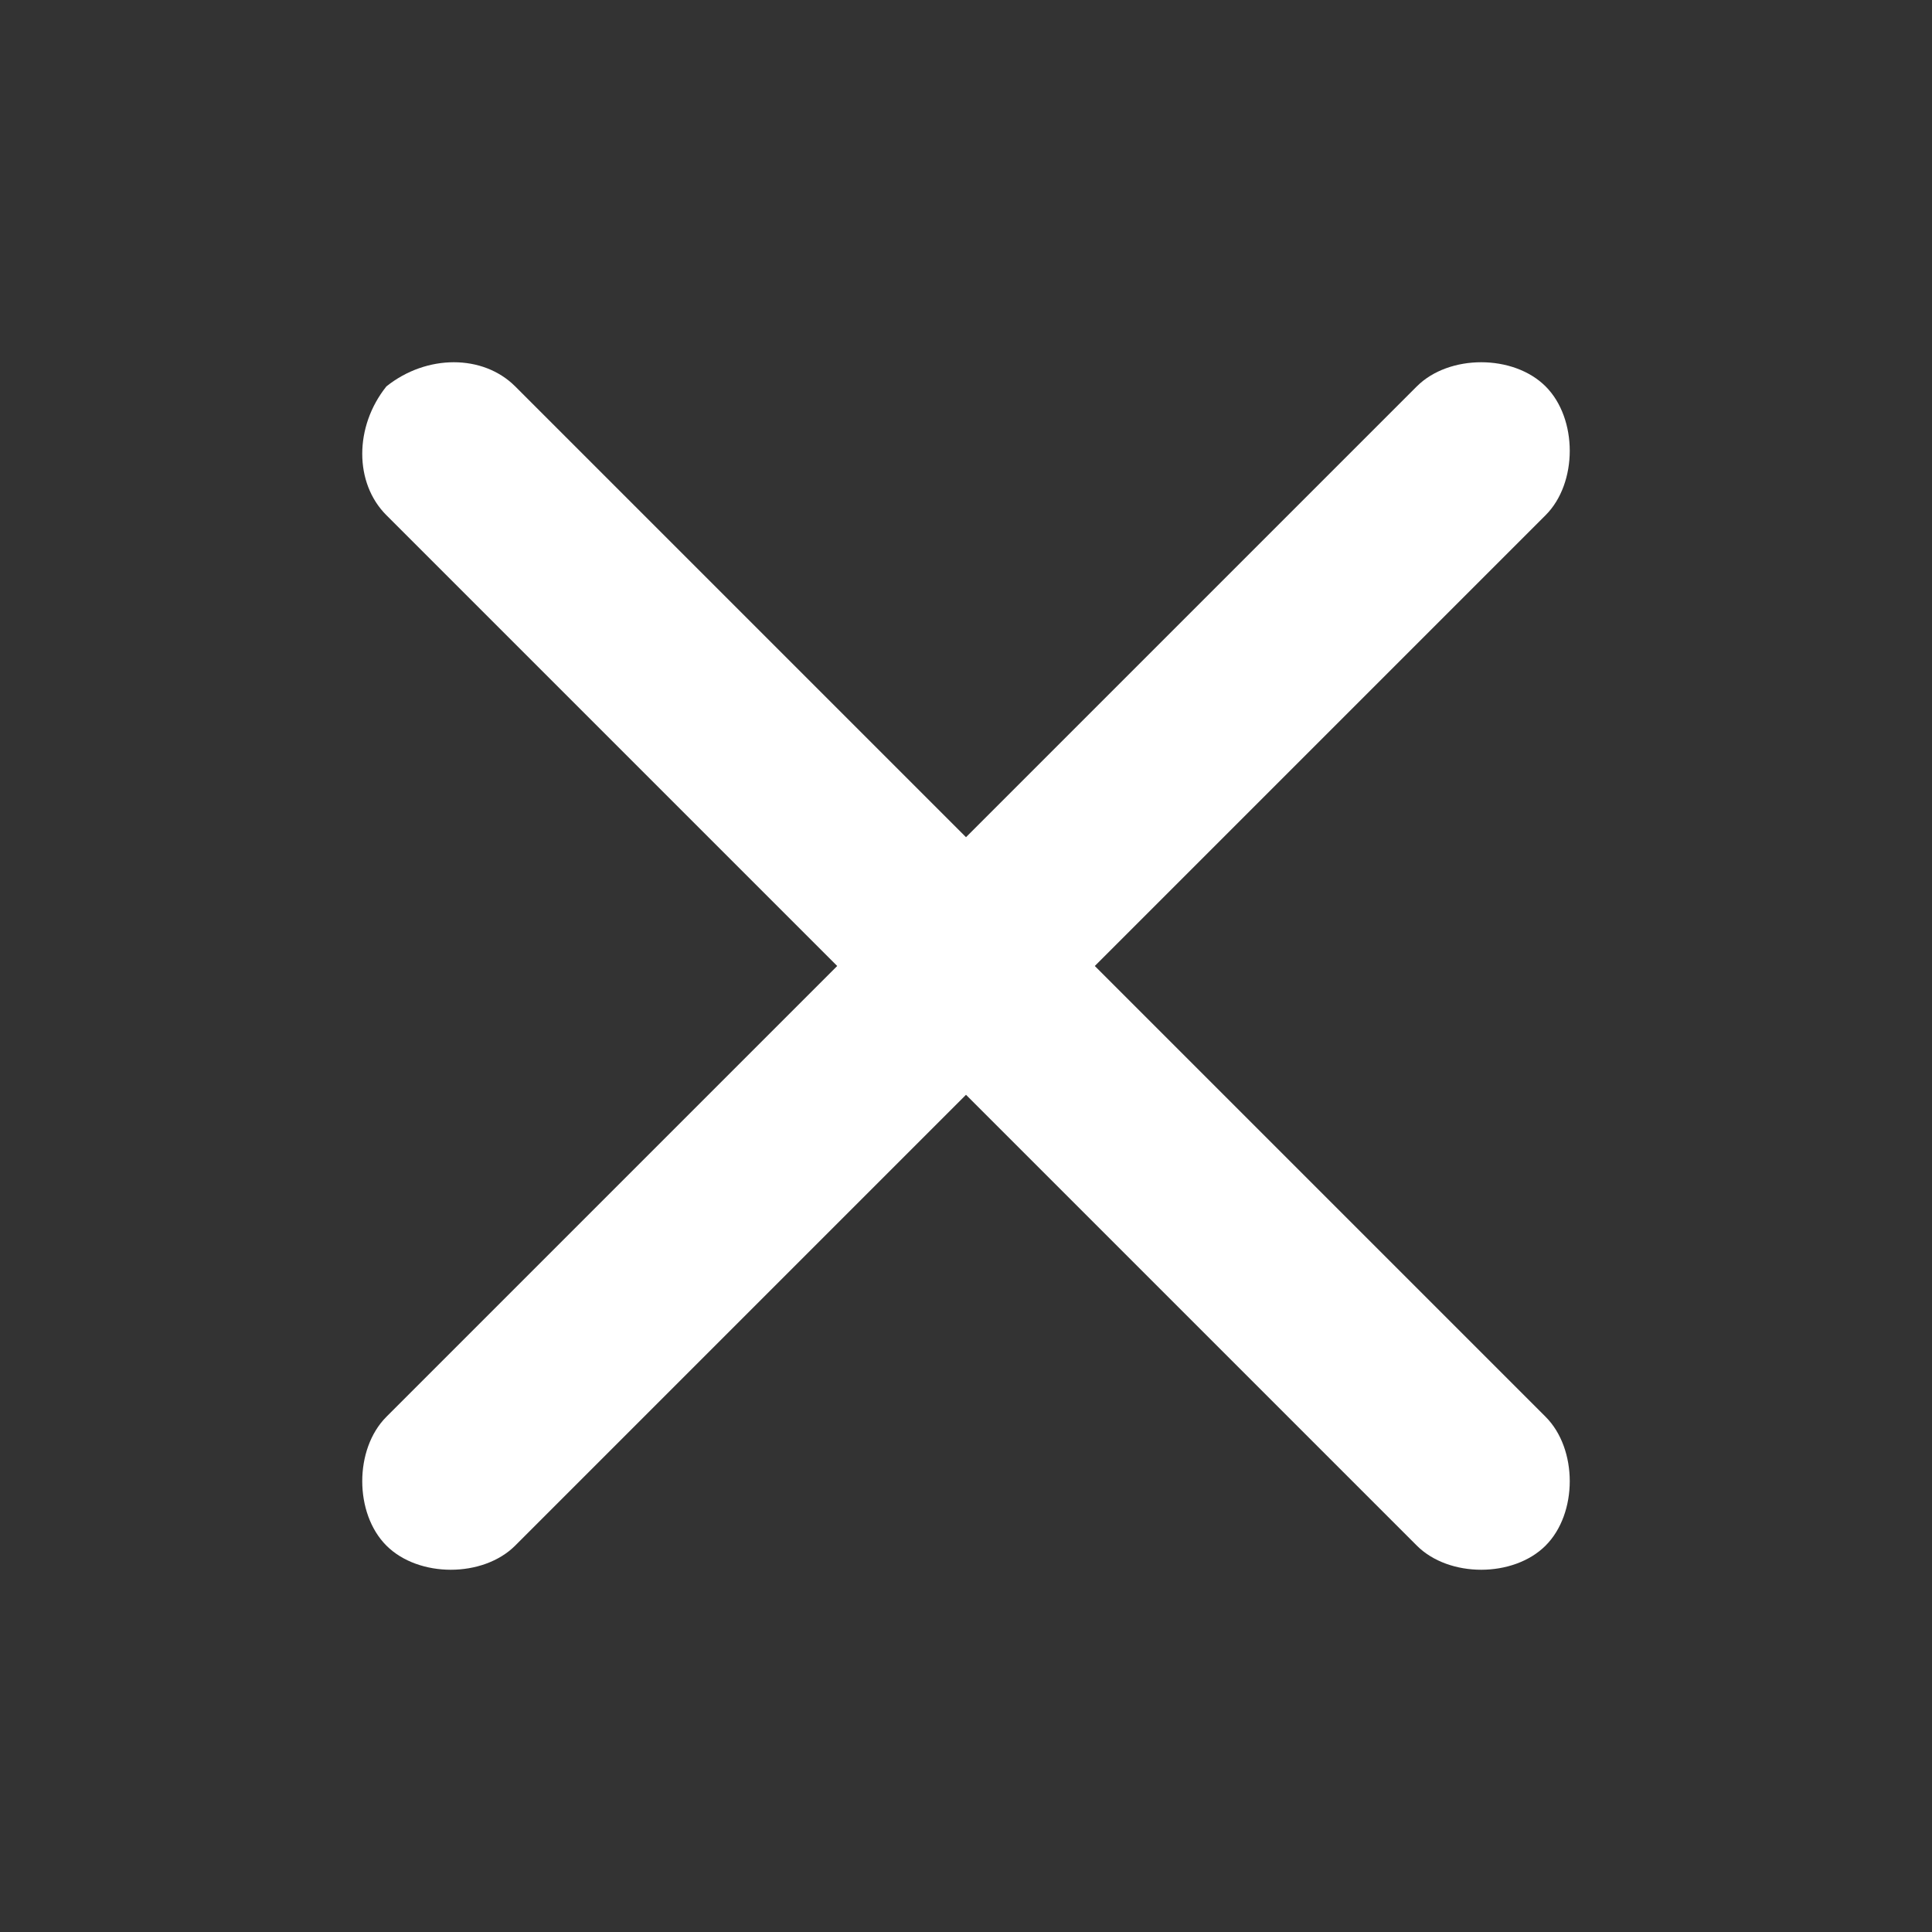 <?xml version="1.0" encoding="utf-8"?>
<!-- Generator: Adobe Illustrator 26.0.2, SVG Export Plug-In . SVG Version: 6.00 Build 0)  -->
<svg version="1.1" id="Layer_1" xmlns="http://www.w3.org/2000/svg" xmlns:xlink="http://www.w3.org/1999/xlink" x="0px" y="0px"
	 viewBox="0 0 24 24" style="enable-background:new 0 0 24 24;" xml:space="preserve">
<rect x="0" y="0" width="24" height="24" fill="#333333" stroke="none"/>
<style type="text/css">
	.st0{fill:#FFFFFF;}
</style>
<g id="Icon-Close">
	<path id="Vector" class="st0" d="M19.2,6.4c0.4-0.4,0.4-1.2,0-1.6c-0.4-0.4-1.2-0.4-1.6,0L12,10.4L6.4,4.8C6,4.4,5.3,4.4,4.8,4.8
		C4.4,5.3,4.4,6,4.8,6.4l5.6,5.6l-5.6,5.6c-0.4,0.4-0.4,1.2,0,1.6c0.4,0.4,1.2,0.4,1.6,0l5.6-5.6l5.6,5.6c0.4,0.4,1.2,0.4,1.6,0
		s0.4-1.2,0-1.6L13.6,12L19.2,6.4z"/>
</g>
</svg>
